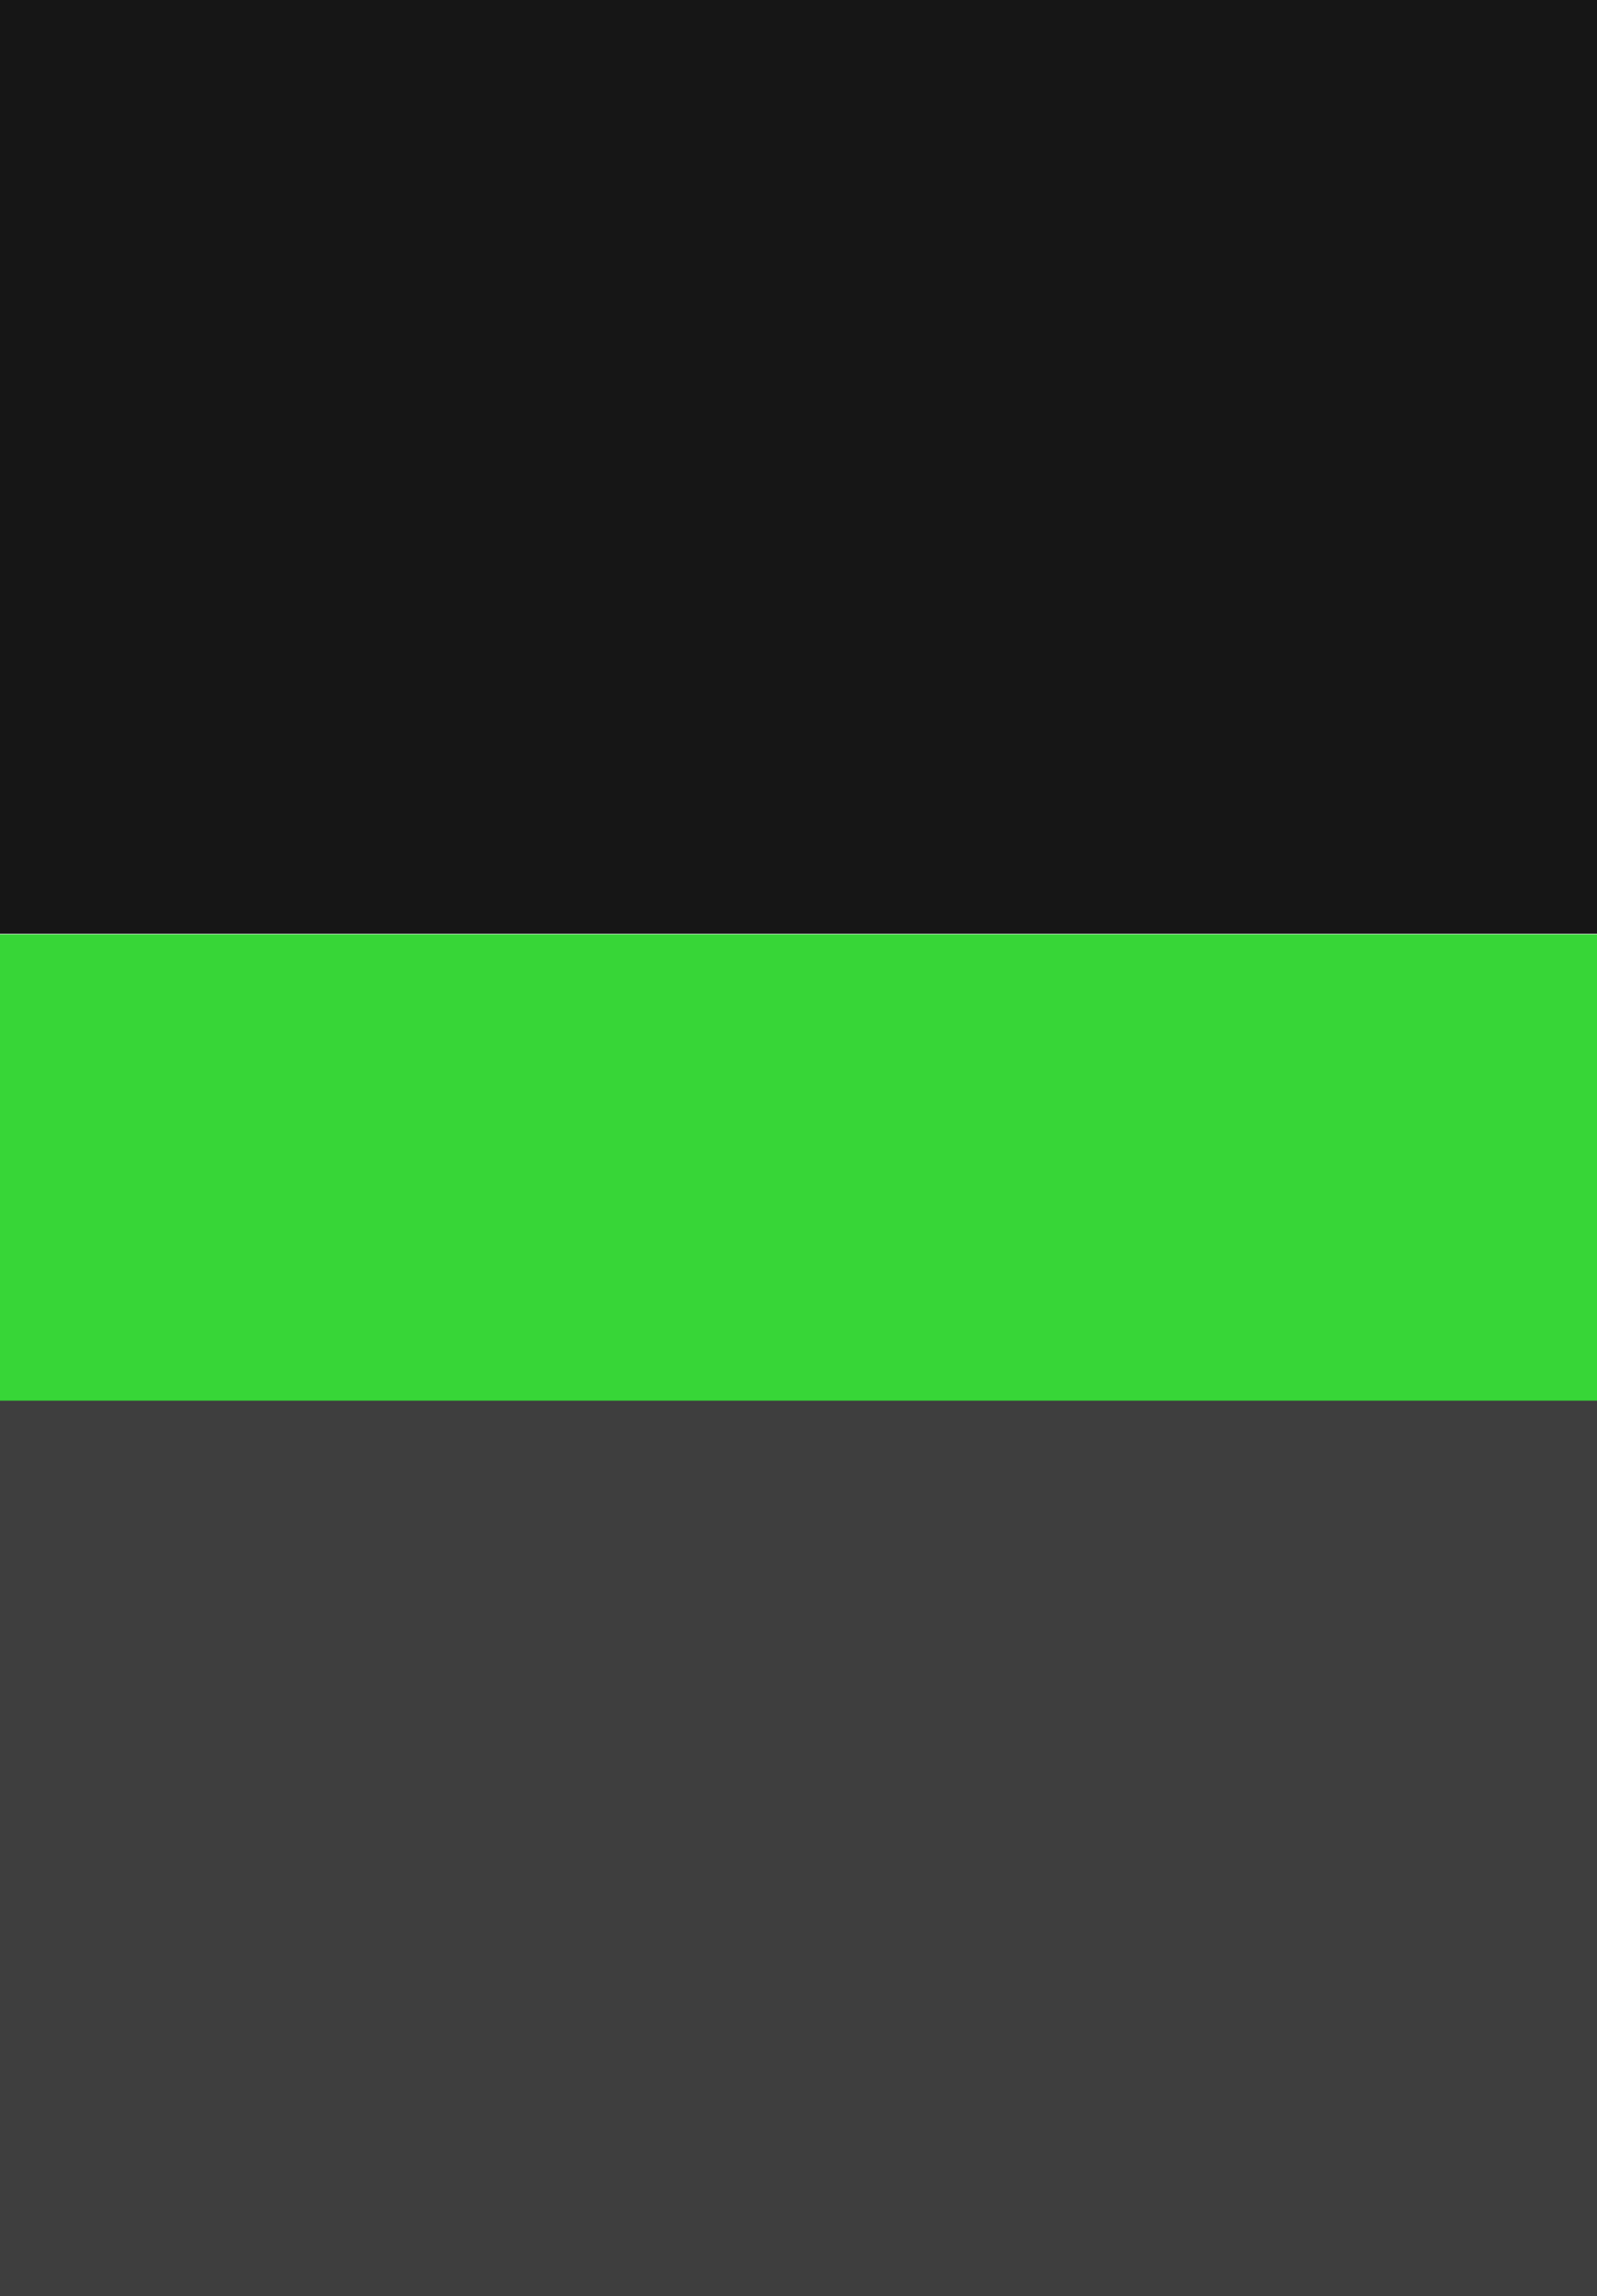 <?xml version="1.0" encoding="UTF-8" standalone="no"?>
<svg
   xmlns:dc="http://purl.org/dc/elements/1.1/"
   xmlns:cc="http://creativecommons.org/ns#"
   xmlns:rdf="http://www.w3.org/1999/02/22-rdf-syntax-ns#"
   xmlns:svg="http://www.w3.org/2000/svg"
   xmlns="http://www.w3.org/2000/svg"
   id="svg8"
   version="1.1"
   viewBox="0 0 60 86.265"
   height="86.265mm"
   width="60mm">
  <defs
     id="defs2" />
  <g
     id="layer1">
    <rect
       y="0"
       x="8.3777044e-17"
       height="35.08"
       width="60"
       id="rect1022"
       style="fill:#161616;fill-opacity:1;stroke-width:0.265;stroke-linecap:square;stroke-linejoin:bevel;paint-order:fill markers stroke" />
    <rect
       y="35.1"
       x="0"
       height="17.54"
       width="60"
       id="rect1024"
       style="fill:#37d637;fill-opacity:1;stroke-width:0.265;stroke-linecap:square;stroke-linejoin:bevel;paint-order:fill markers stroke" />
    <rect
       y="52.62"
       x="-4.1888528e-15"
       height="33.645"
       width="60"
       id="rect1026"
       style="fill:#3e3e3e;fill-opacity:1;stroke-width:0.265;stroke-linecap:square;stroke-linejoin:bevel;paint-order:fill markers stroke" />
  </g>
</svg>
